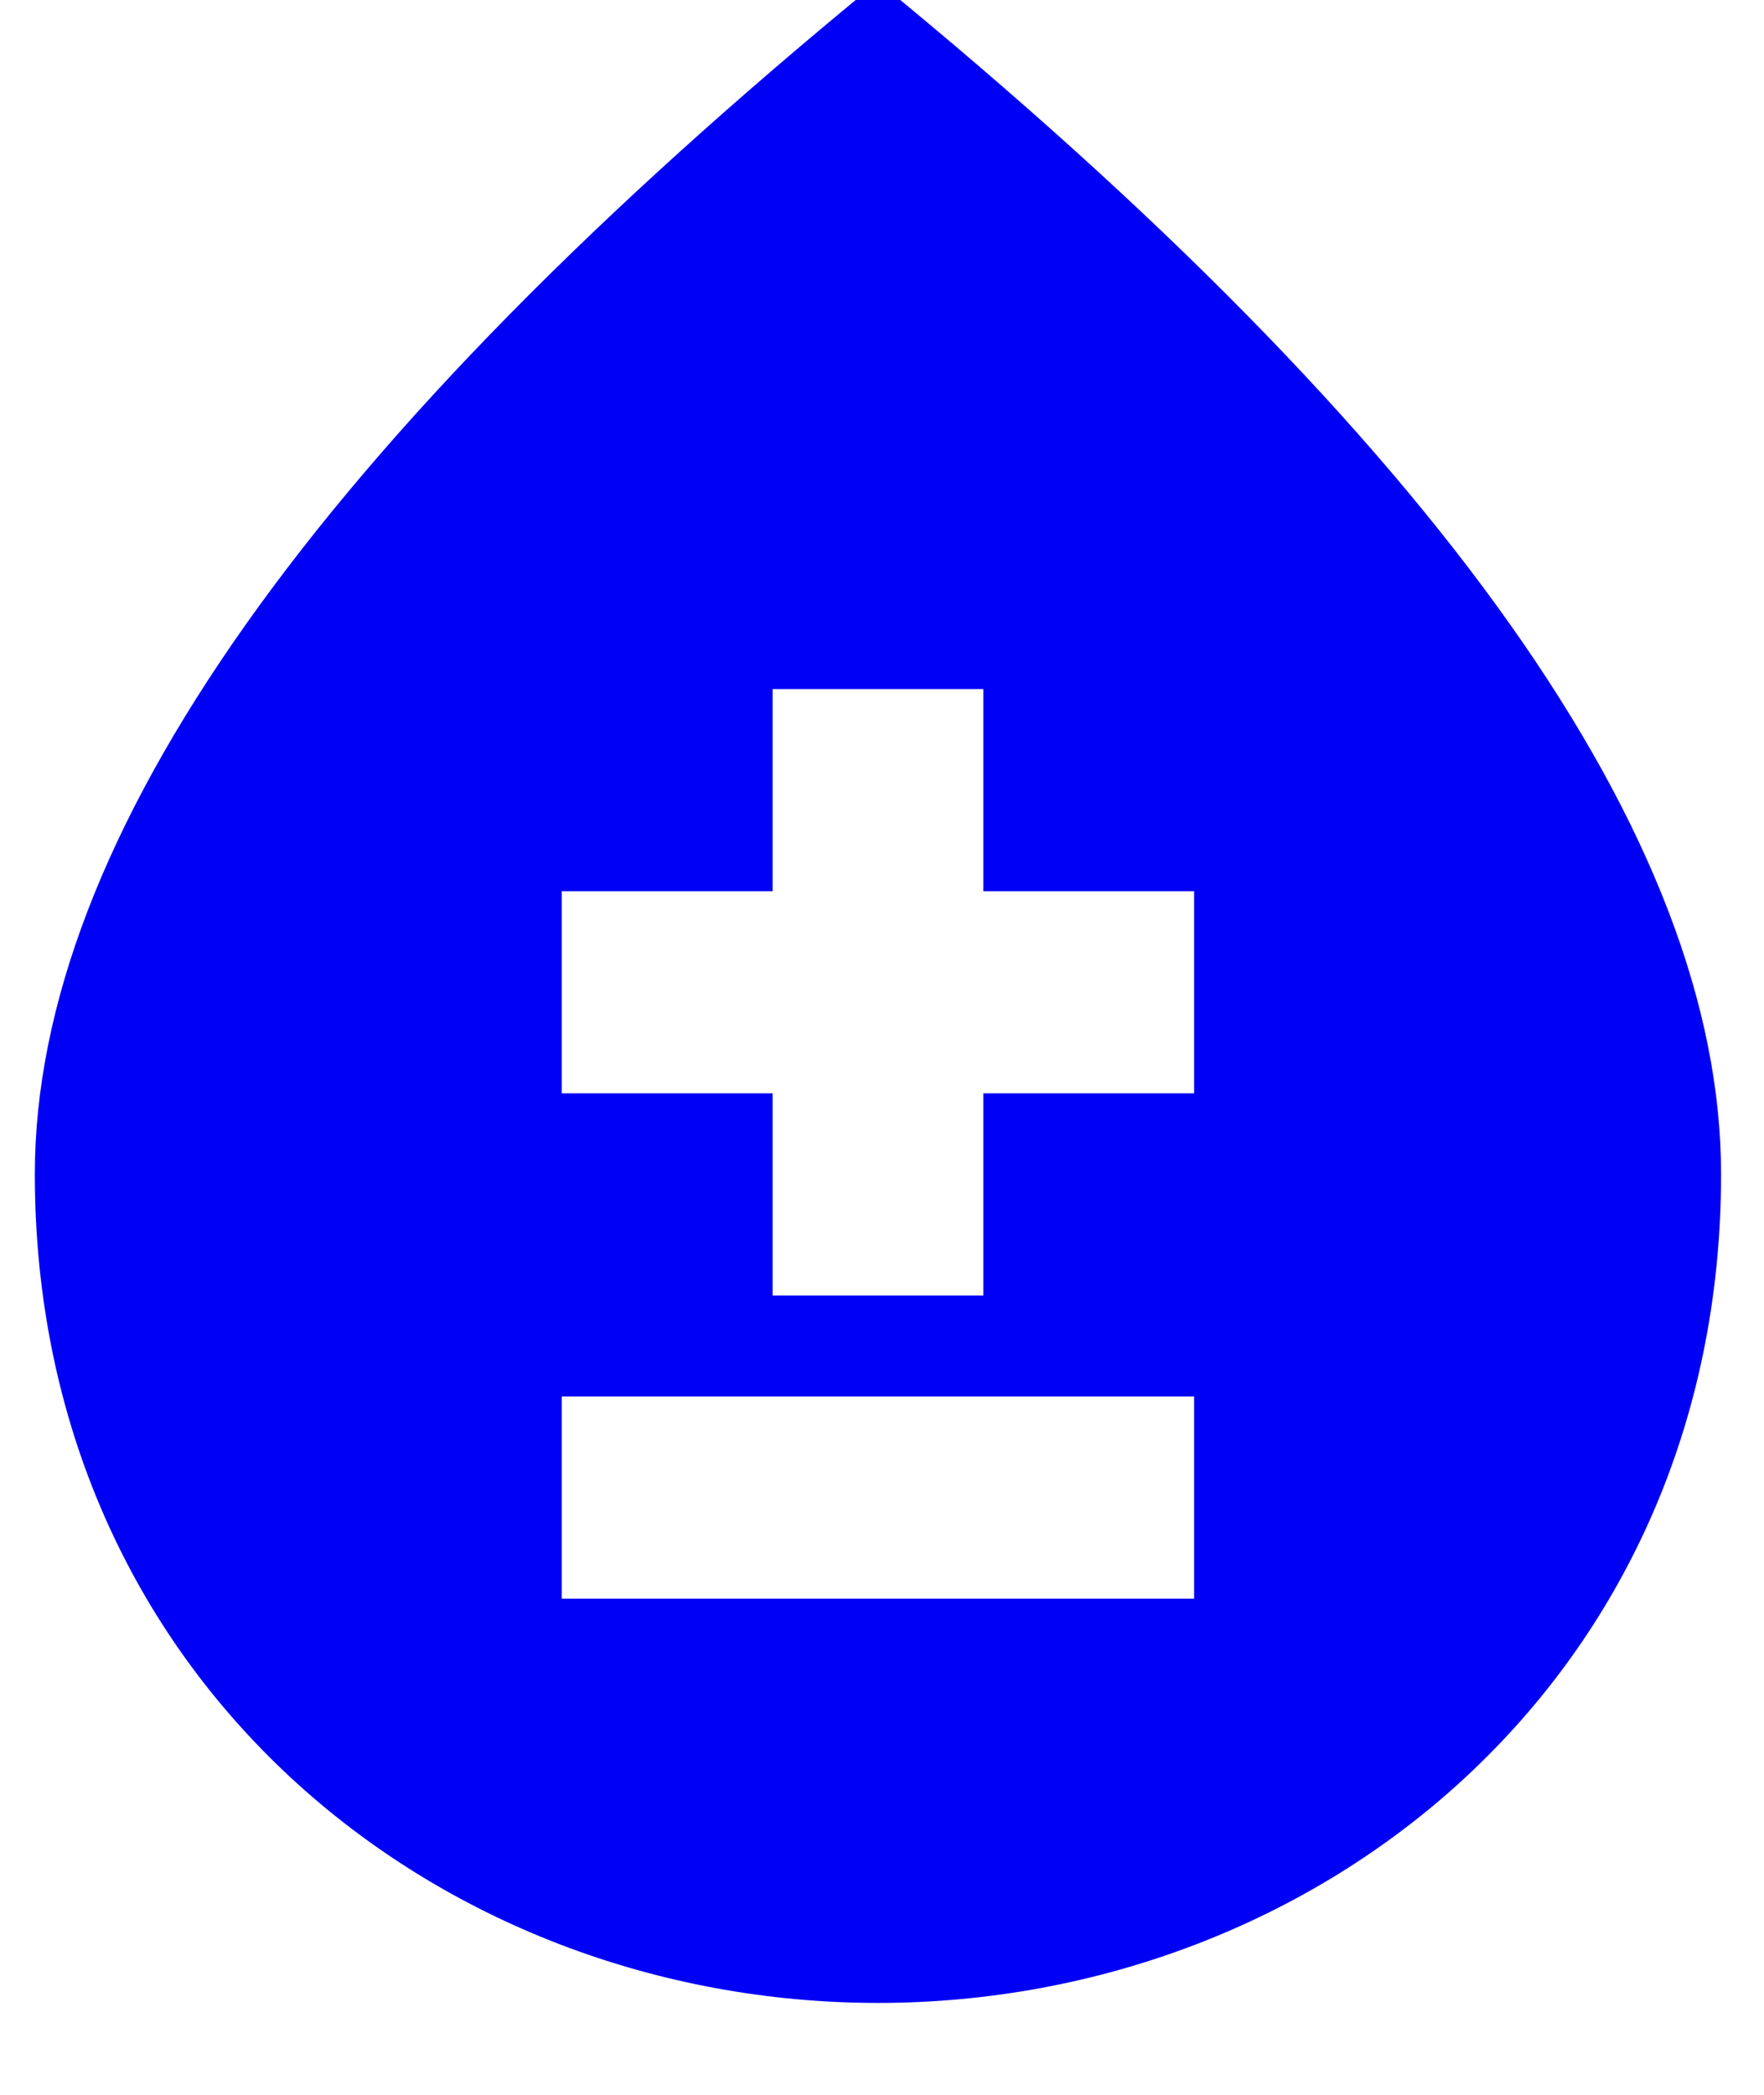 <svg width="32" height="38" viewBox="0 0 32 38" fill="none" xmlns="http://www.w3.org/2000/svg" xmlns:xlink="http://www.w3.org/1999/xlink">
<path d="M15.927,-0.333C5.737,8.008 0.632,15.213 0.632,21.3C0.632,30.43 7.897,36.333 15.927,36.333C23.956,36.333 31.221,30.43 31.221,21.3C31.221,15.213 26.117,8.008 15.927,-0.333ZM21.662,29L10.191,29L10.191,25.333L21.662,25.333L21.662,29ZM21.662,19.833L17.838,19.833L17.838,23.5L14.015,23.5L14.015,19.833L10.191,19.833L10.191,16.167L14.015,16.167L14.015,12.5L17.838,12.5L17.838,16.167L21.662,16.167L21.662,19.833Z" fill="#0000F5"/>
</svg>
